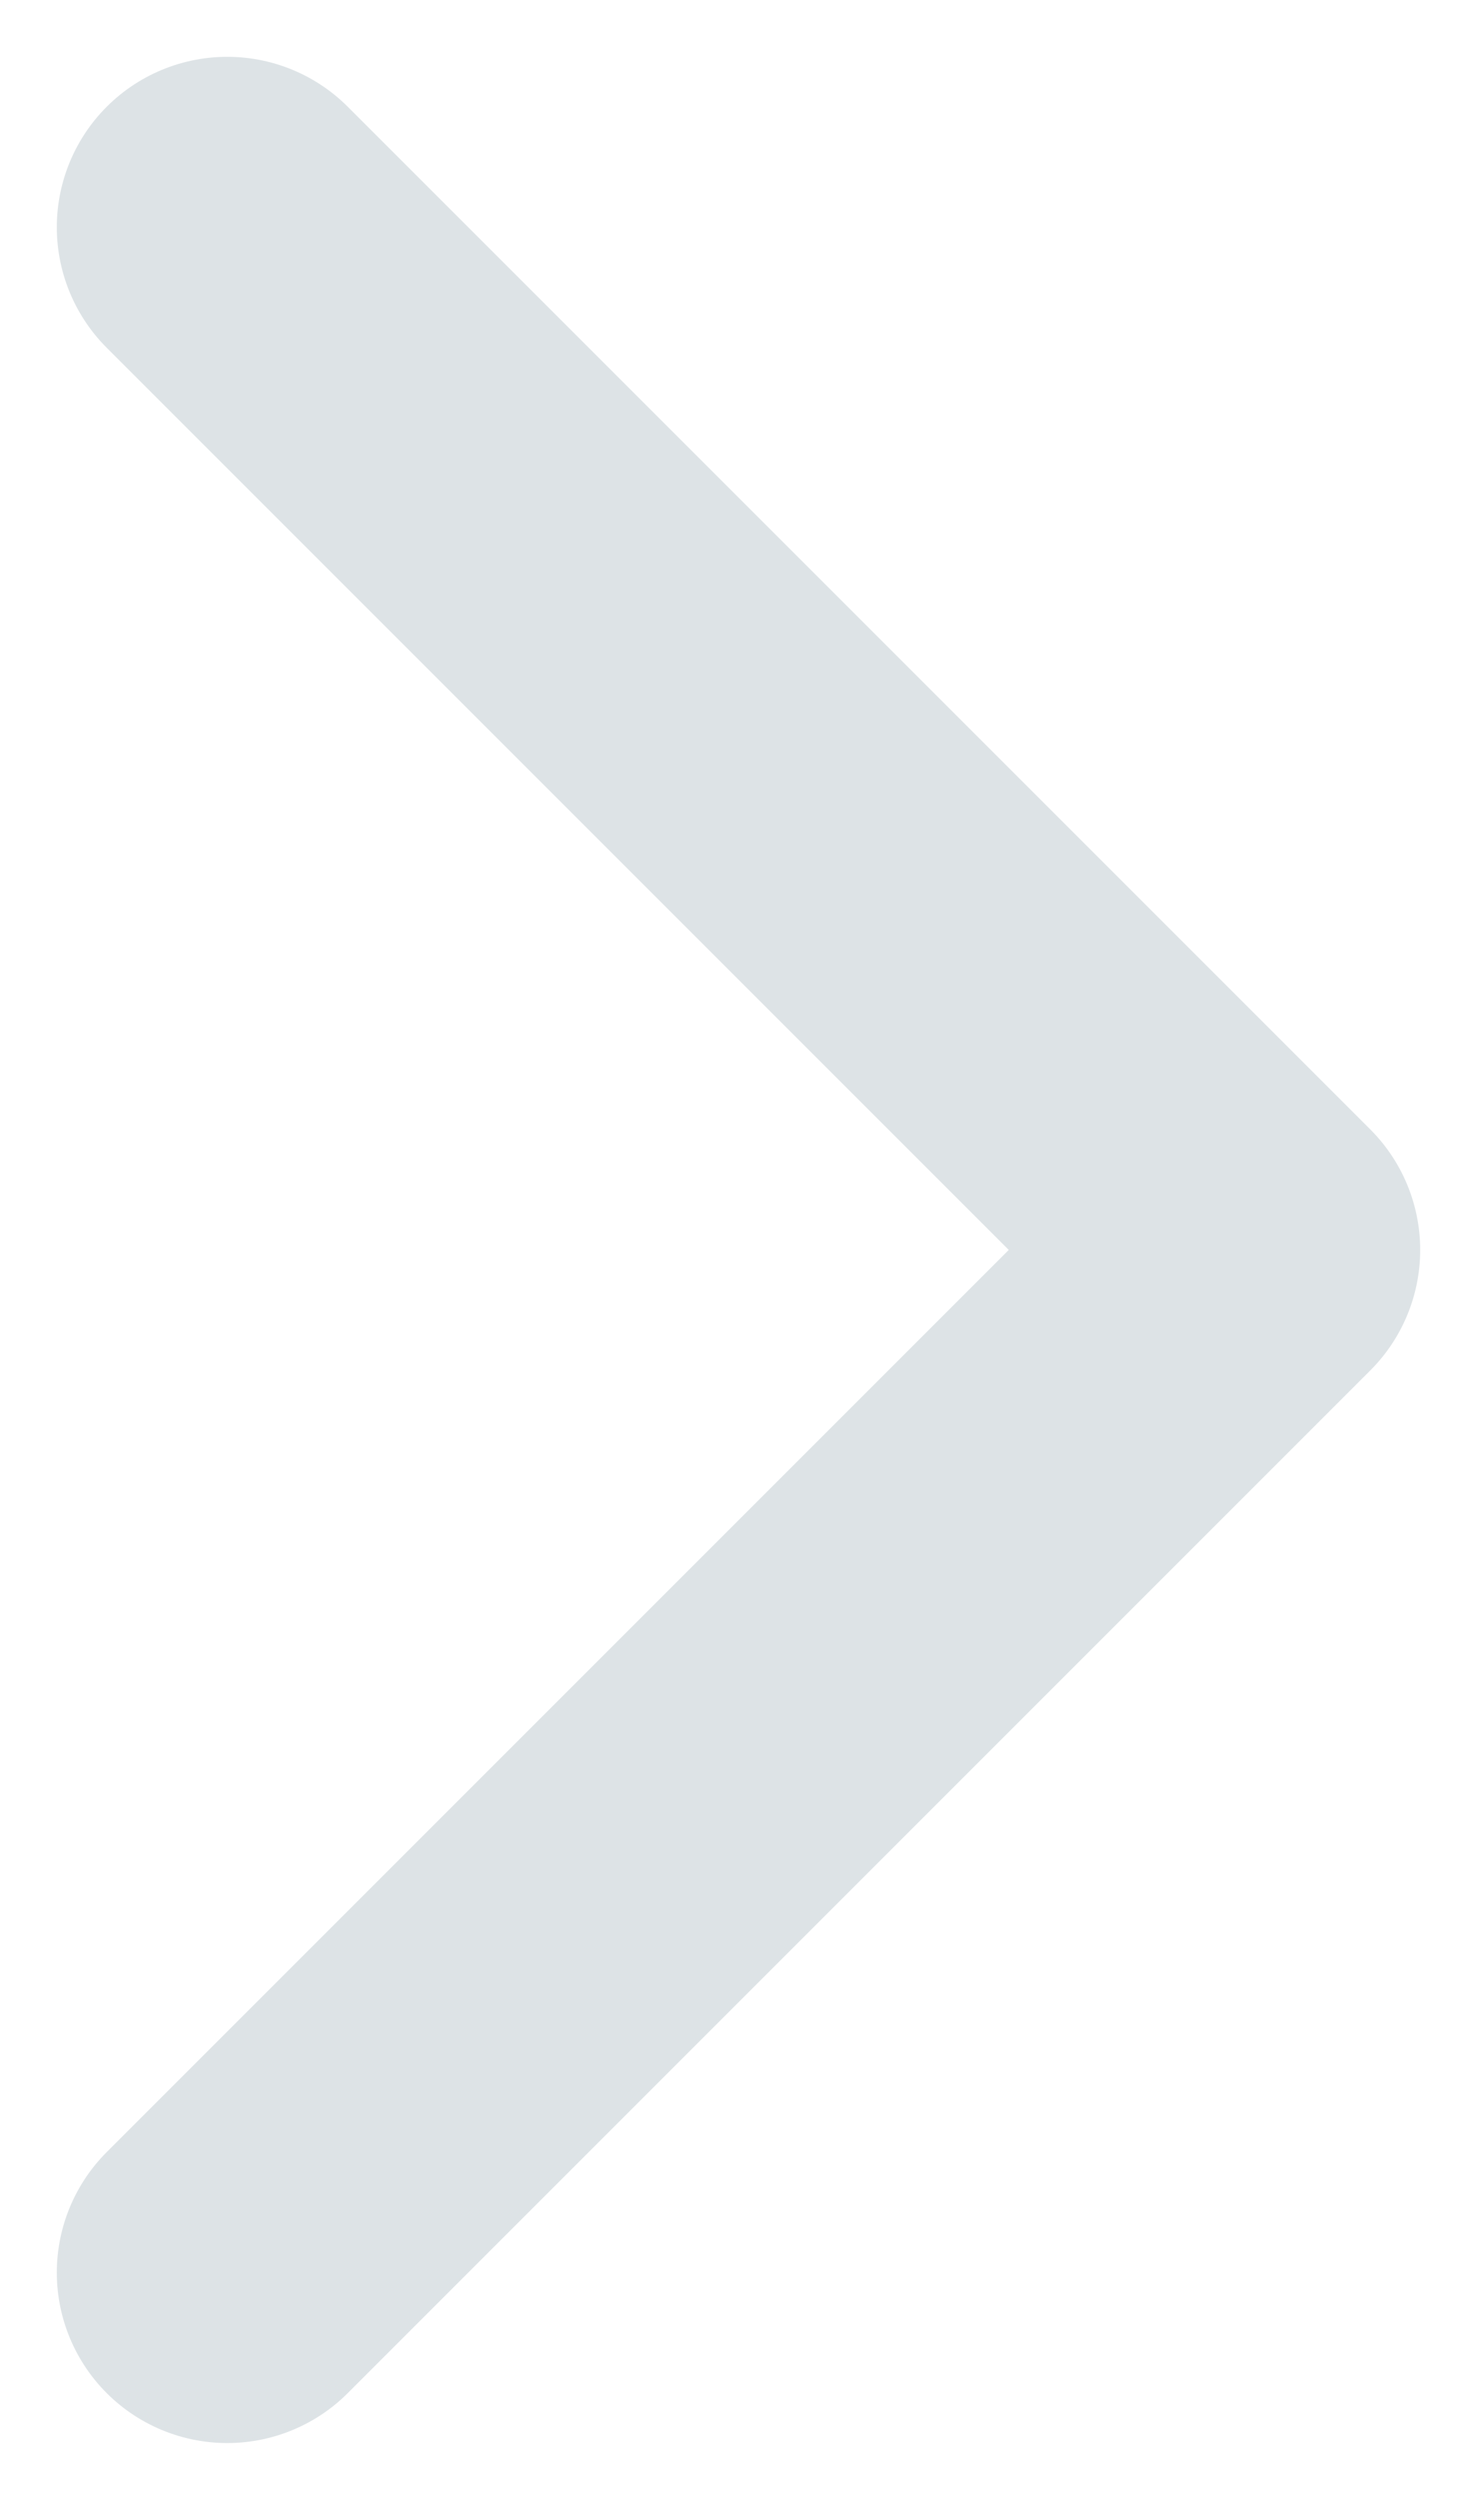 <svg width="13" height="22" viewBox="0 0 13 22" fill="none" xmlns="http://www.w3.org/2000/svg">
<path d="M2 20L11 11L2 2" stroke="#DDE3E6" stroke-width="3" stroke-linecap="round" stroke-linejoin="round"/>
</svg>
